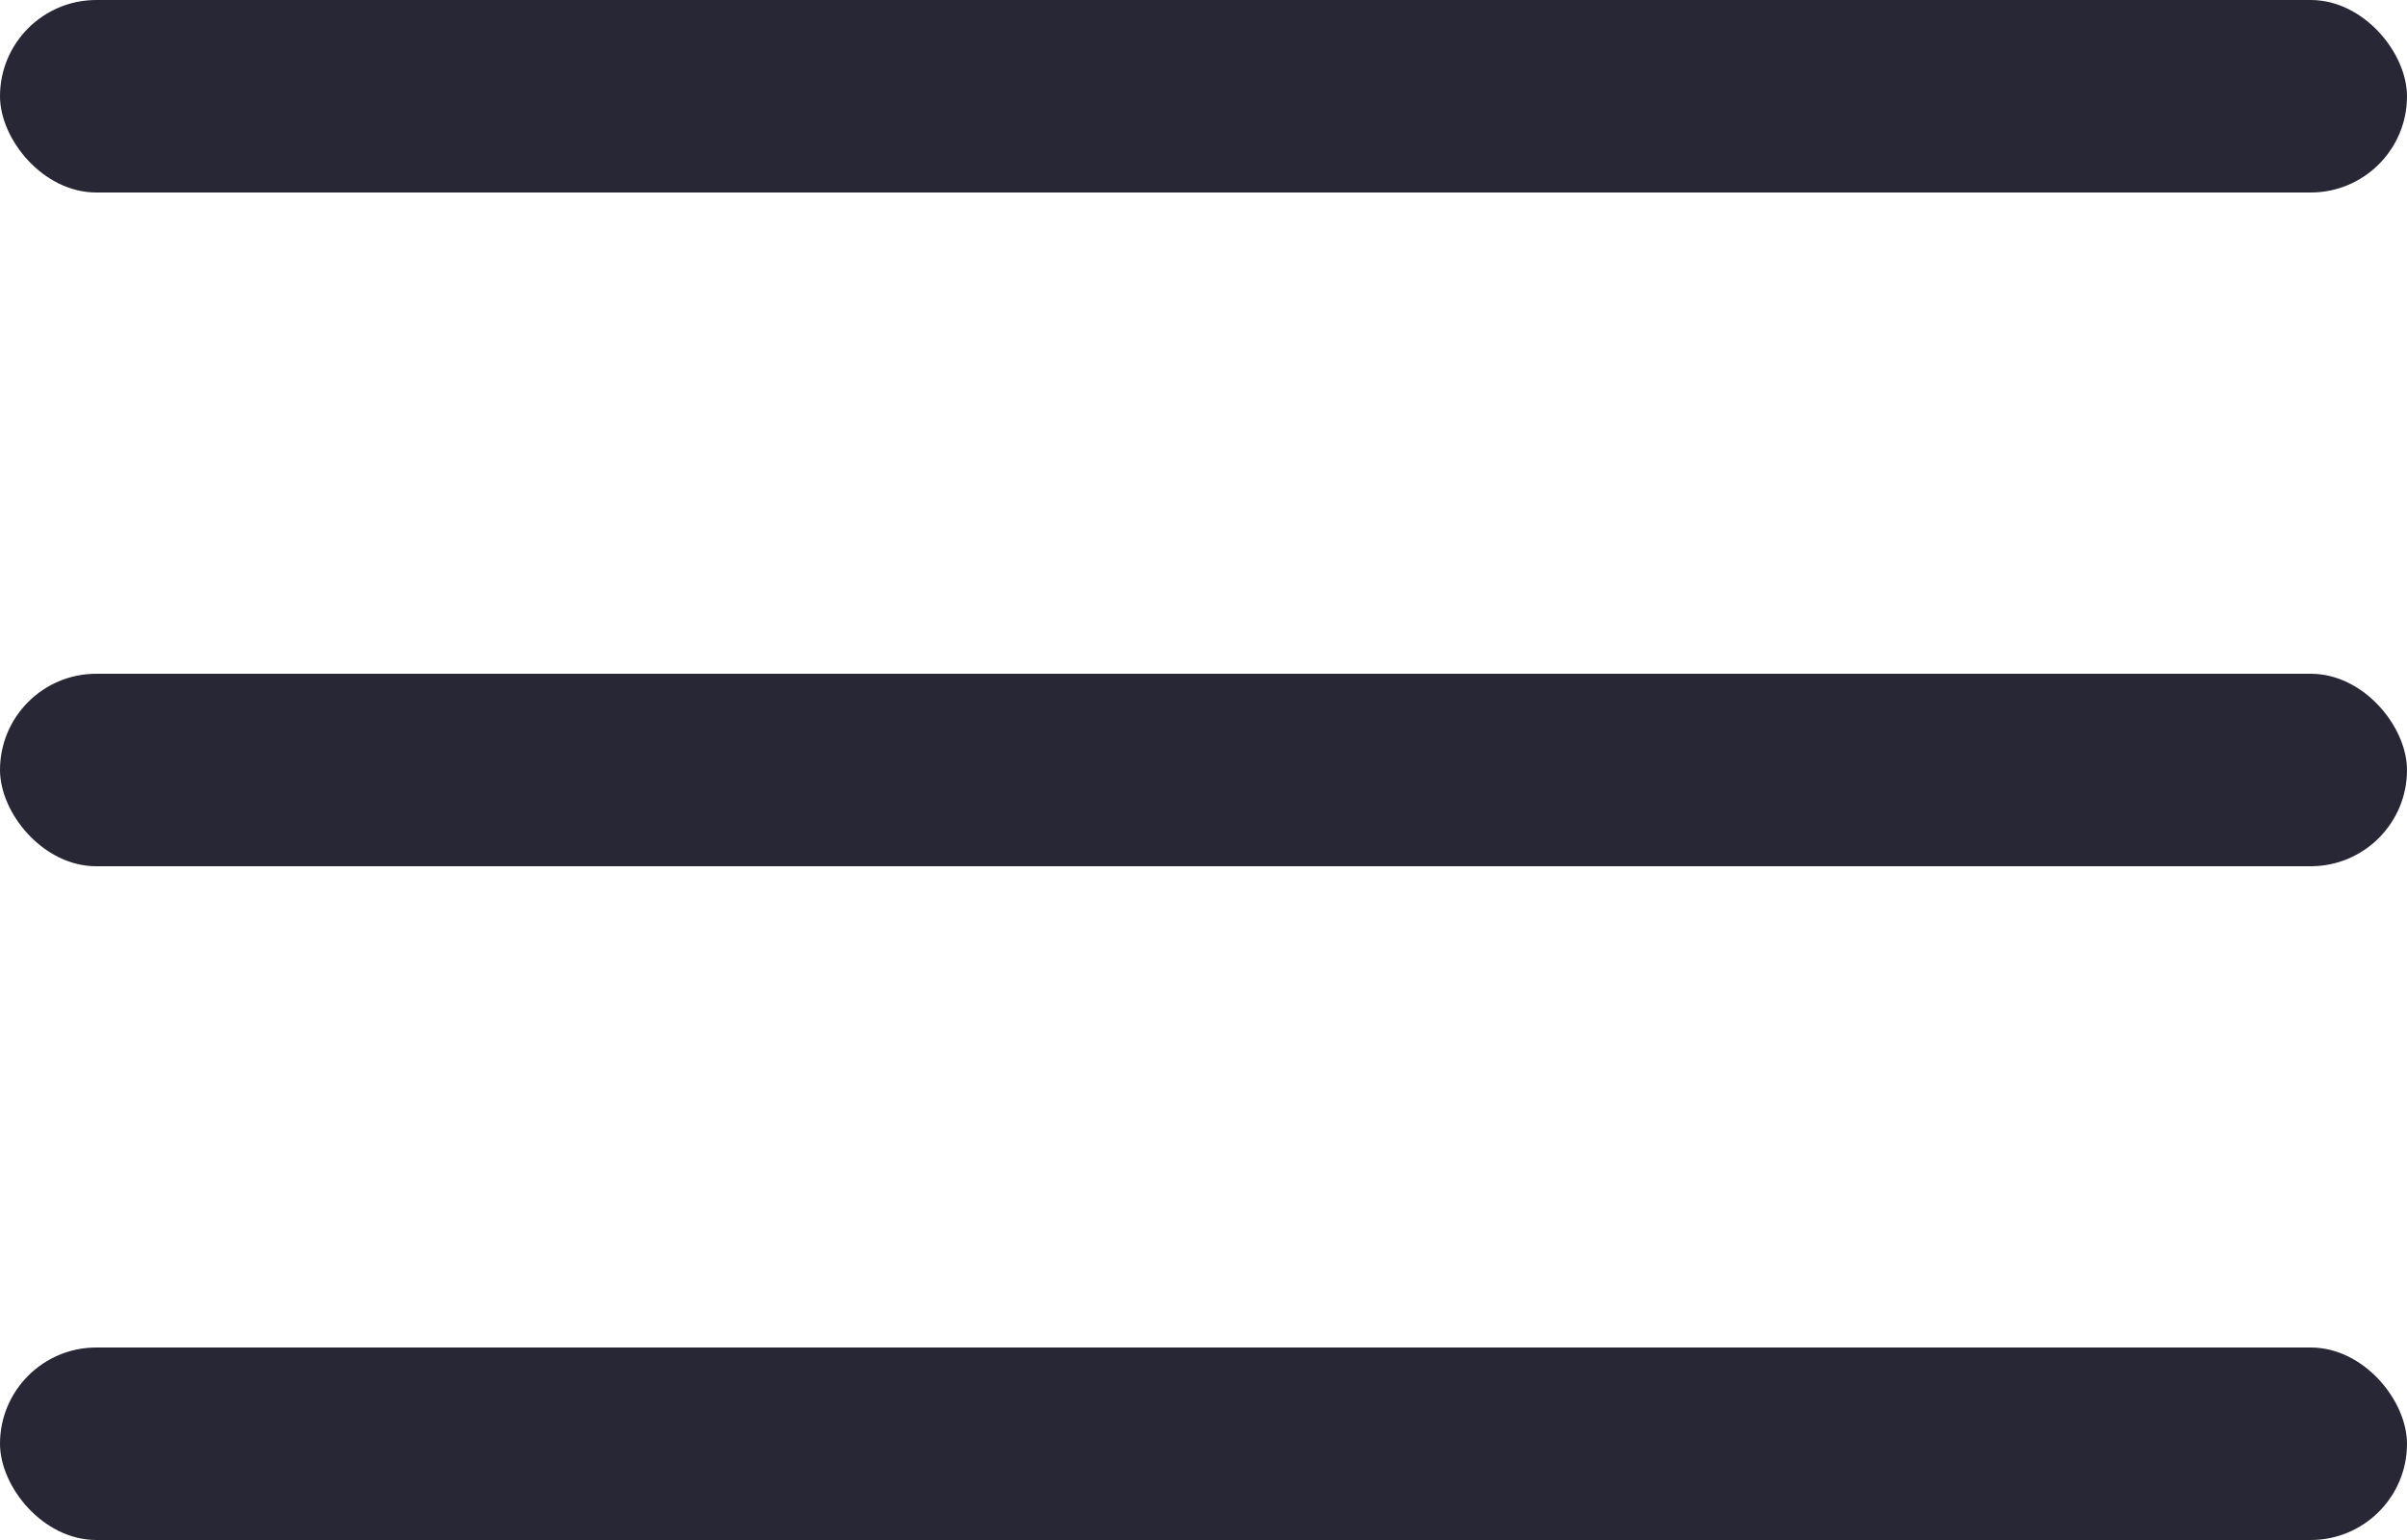 <svg width="25" height="16" viewBox="0 0 25 16" fill="none" xmlns="http://www.w3.org/2000/svg">
<rect width="25" height="2" rx="1" fill="#282735"/>
<rect y="7" width="25" height="2" rx="1" fill="#282735"/>
<rect y="14" width="25" height="2" rx="1" fill="#282735"/>
</svg>
